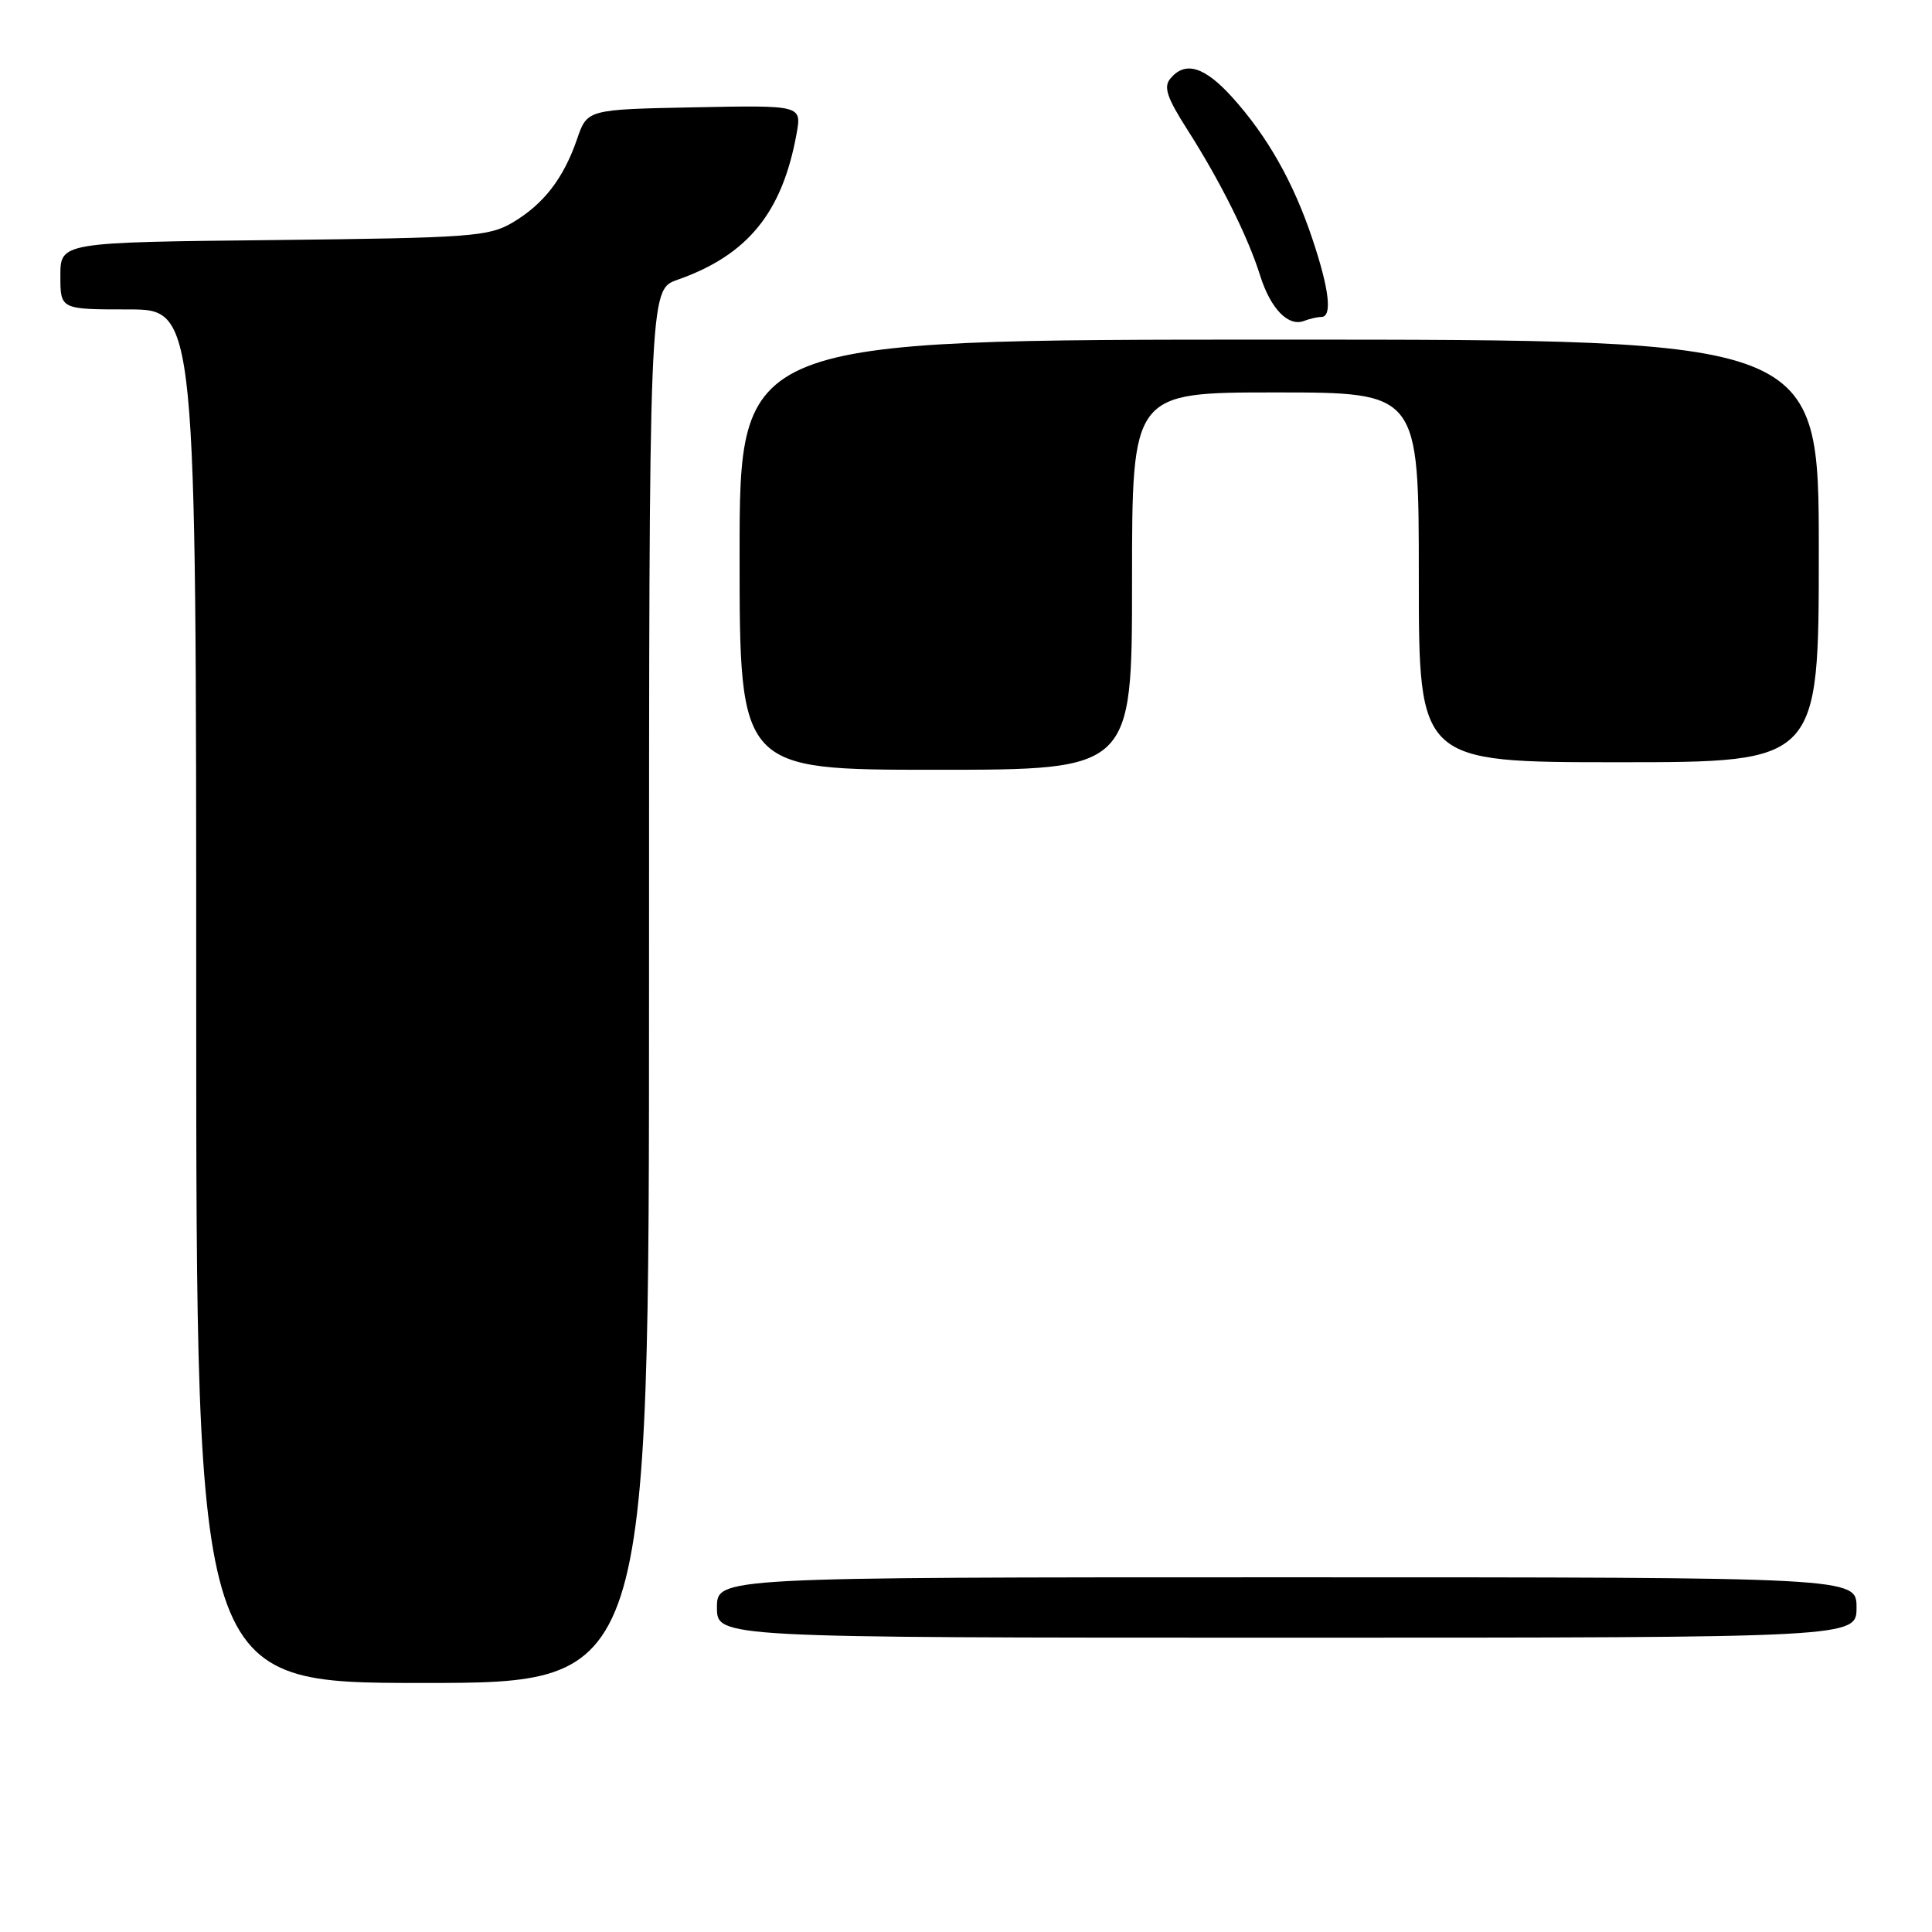 <?xml version="1.0" encoding="UTF-8" standalone="no"?>
<!DOCTYPE svg PUBLIC "-//W3C//DTD SVG 1.1//EN" "http://www.w3.org/Graphics/SVG/1.1/DTD/svg11.dtd" >
<svg xmlns="http://www.w3.org/2000/svg" xmlns:xlink="http://www.w3.org/1999/xlink" version="1.1" viewBox="0 0 256 256">
 <g >
 <path fill="currentColor"
d=" M 86.00 130.70 C 86.00 38.40 86.00 38.40 89.75 37.08 C 99.07 33.81 103.65 28.19 105.55 17.72 C 106.23 13.94 106.23 13.94 92.02 14.22 C 77.81 14.50 77.81 14.50 76.46 18.44 C 74.66 23.66 72.03 27.06 67.90 29.50 C 64.75 31.35 62.39 31.52 36.25 31.81 C 8.00 32.11 8.00 32.11 8.00 36.56 C 8.00 41.00 8.00 41.00 17.00 41.00 C 26.00 41.00 26.00 41.00 26.00 132.00 C 26.00 223.00 26.00 223.00 56.00 223.00 C 86.00 223.00 86.00 223.00 86.00 130.70 Z  M 246.00 213.00 C 246.00 209.00 246.00 209.00 170.50 209.00 C 95.00 209.00 95.00 209.00 95.00 213.00 C 95.00 217.00 95.00 217.00 170.50 217.00 C 246.00 217.00 246.00 217.00 246.00 213.00 Z  M 150.00 77.00 C 150.00 52.00 150.00 52.00 169.00 52.00 C 188.00 52.00 188.00 52.00 188.00 76.50 C 188.00 101.00 188.00 101.00 214.50 101.00 C 241.00 101.00 241.00 101.00 241.00 73.00 C 241.00 45.00 241.00 45.00 169.50 45.00 C 98.00 45.00 98.00 45.00 98.00 73.50 C 98.00 102.00 98.00 102.00 124.00 102.00 C 150.00 102.00 150.00 102.00 150.00 77.00 Z  M 175.08 42.00 C 176.56 42.00 176.15 38.39 173.92 31.72 C 171.41 24.18 167.94 18.05 163.27 12.88 C 159.60 8.82 157.04 8.04 155.08 10.41 C 154.15 11.52 154.62 12.93 157.32 17.16 C 161.69 24.00 165.39 31.43 166.97 36.50 C 168.35 40.90 170.70 43.33 172.80 42.52 C 173.55 42.23 174.58 42.00 175.08 42.00 Z "/>
</g>
</svg>